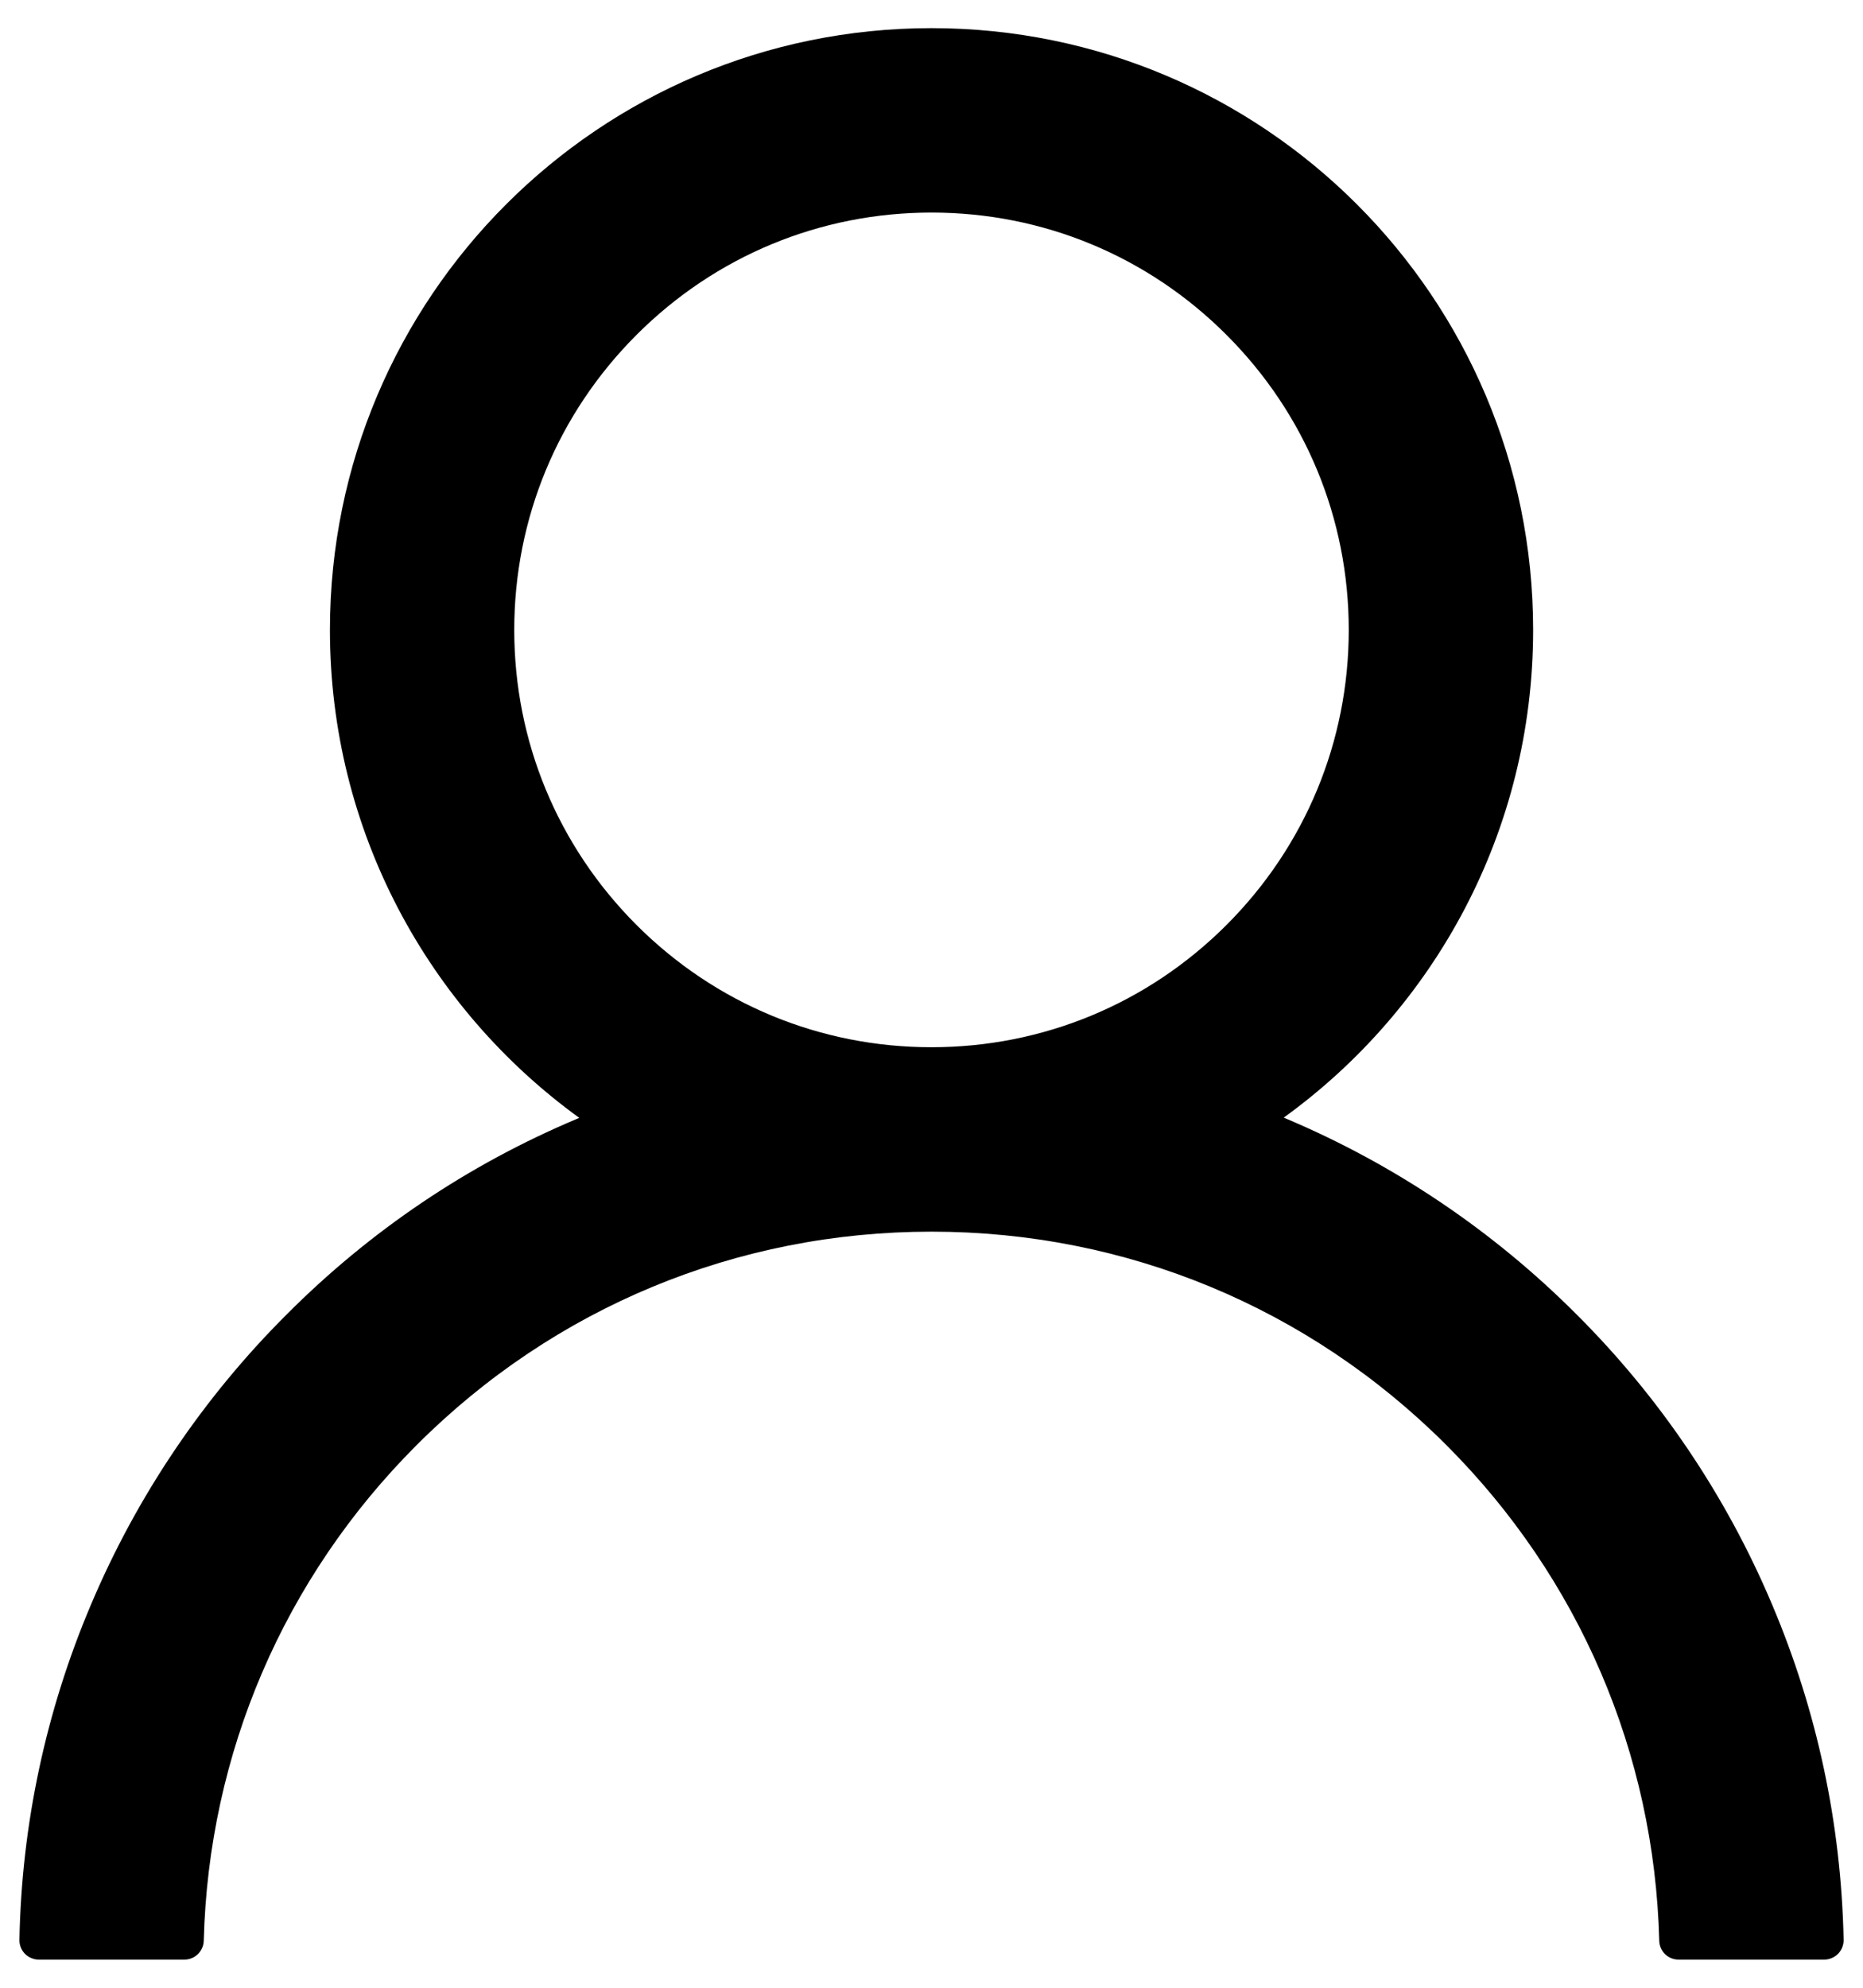 <svg width="30" height="32" viewBox="0 0 30 32" fill="none" xmlns="http://www.w3.org/2000/svg">
<path d="M28.535 25.828C27.798 24.083 26.729 22.497 25.387 21.16C24.049 19.819 22.463 18.75 20.719 18.012C20.703 18.004 20.688 18 20.672 17.992C23.106 16.234 24.688 13.371 24.688 10.141C24.688 4.789 20.352 0.453 15 0.453C9.649 0.453 5.313 4.789 5.313 10.141C5.313 13.371 6.895 16.234 9.328 17.996C9.313 18.004 9.297 18.008 9.281 18.016C7.531 18.754 5.961 19.812 4.613 21.164C3.272 22.502 2.203 24.087 1.465 25.832C0.74 27.54 0.348 29.371 0.313 31.227C0.312 31.268 0.319 31.31 0.334 31.349C0.349 31.387 0.372 31.423 0.401 31.453C0.43 31.483 0.465 31.506 0.504 31.522C0.542 31.539 0.583 31.547 0.625 31.547H2.969C3.141 31.547 3.277 31.41 3.281 31.242C3.359 28.227 4.57 25.402 6.711 23.262C8.926 21.047 11.867 19.828 15 19.828C18.133 19.828 21.074 21.047 23.289 23.262C25.43 25.402 26.641 28.227 26.719 31.242C26.723 31.414 26.86 31.547 27.031 31.547H29.375C29.417 31.547 29.458 31.539 29.497 31.522C29.535 31.506 29.57 31.483 29.599 31.453C29.628 31.423 29.651 31.387 29.666 31.349C29.681 31.31 29.689 31.268 29.688 31.227C29.648 29.359 29.262 27.543 28.535 25.828ZM15 16.859C13.207 16.859 11.52 16.16 10.25 14.891C8.981 13.621 8.281 11.934 8.281 10.141C8.281 8.348 8.981 6.66 10.25 5.391C11.52 4.121 13.207 3.422 15 3.422C16.793 3.422 18.481 4.121 19.75 5.391C21.02 6.66 21.719 8.348 21.719 10.141C21.719 11.934 21.02 13.621 19.75 14.891C18.481 16.16 16.793 16.859 15 16.859Z" fill="black"/>
</svg>
